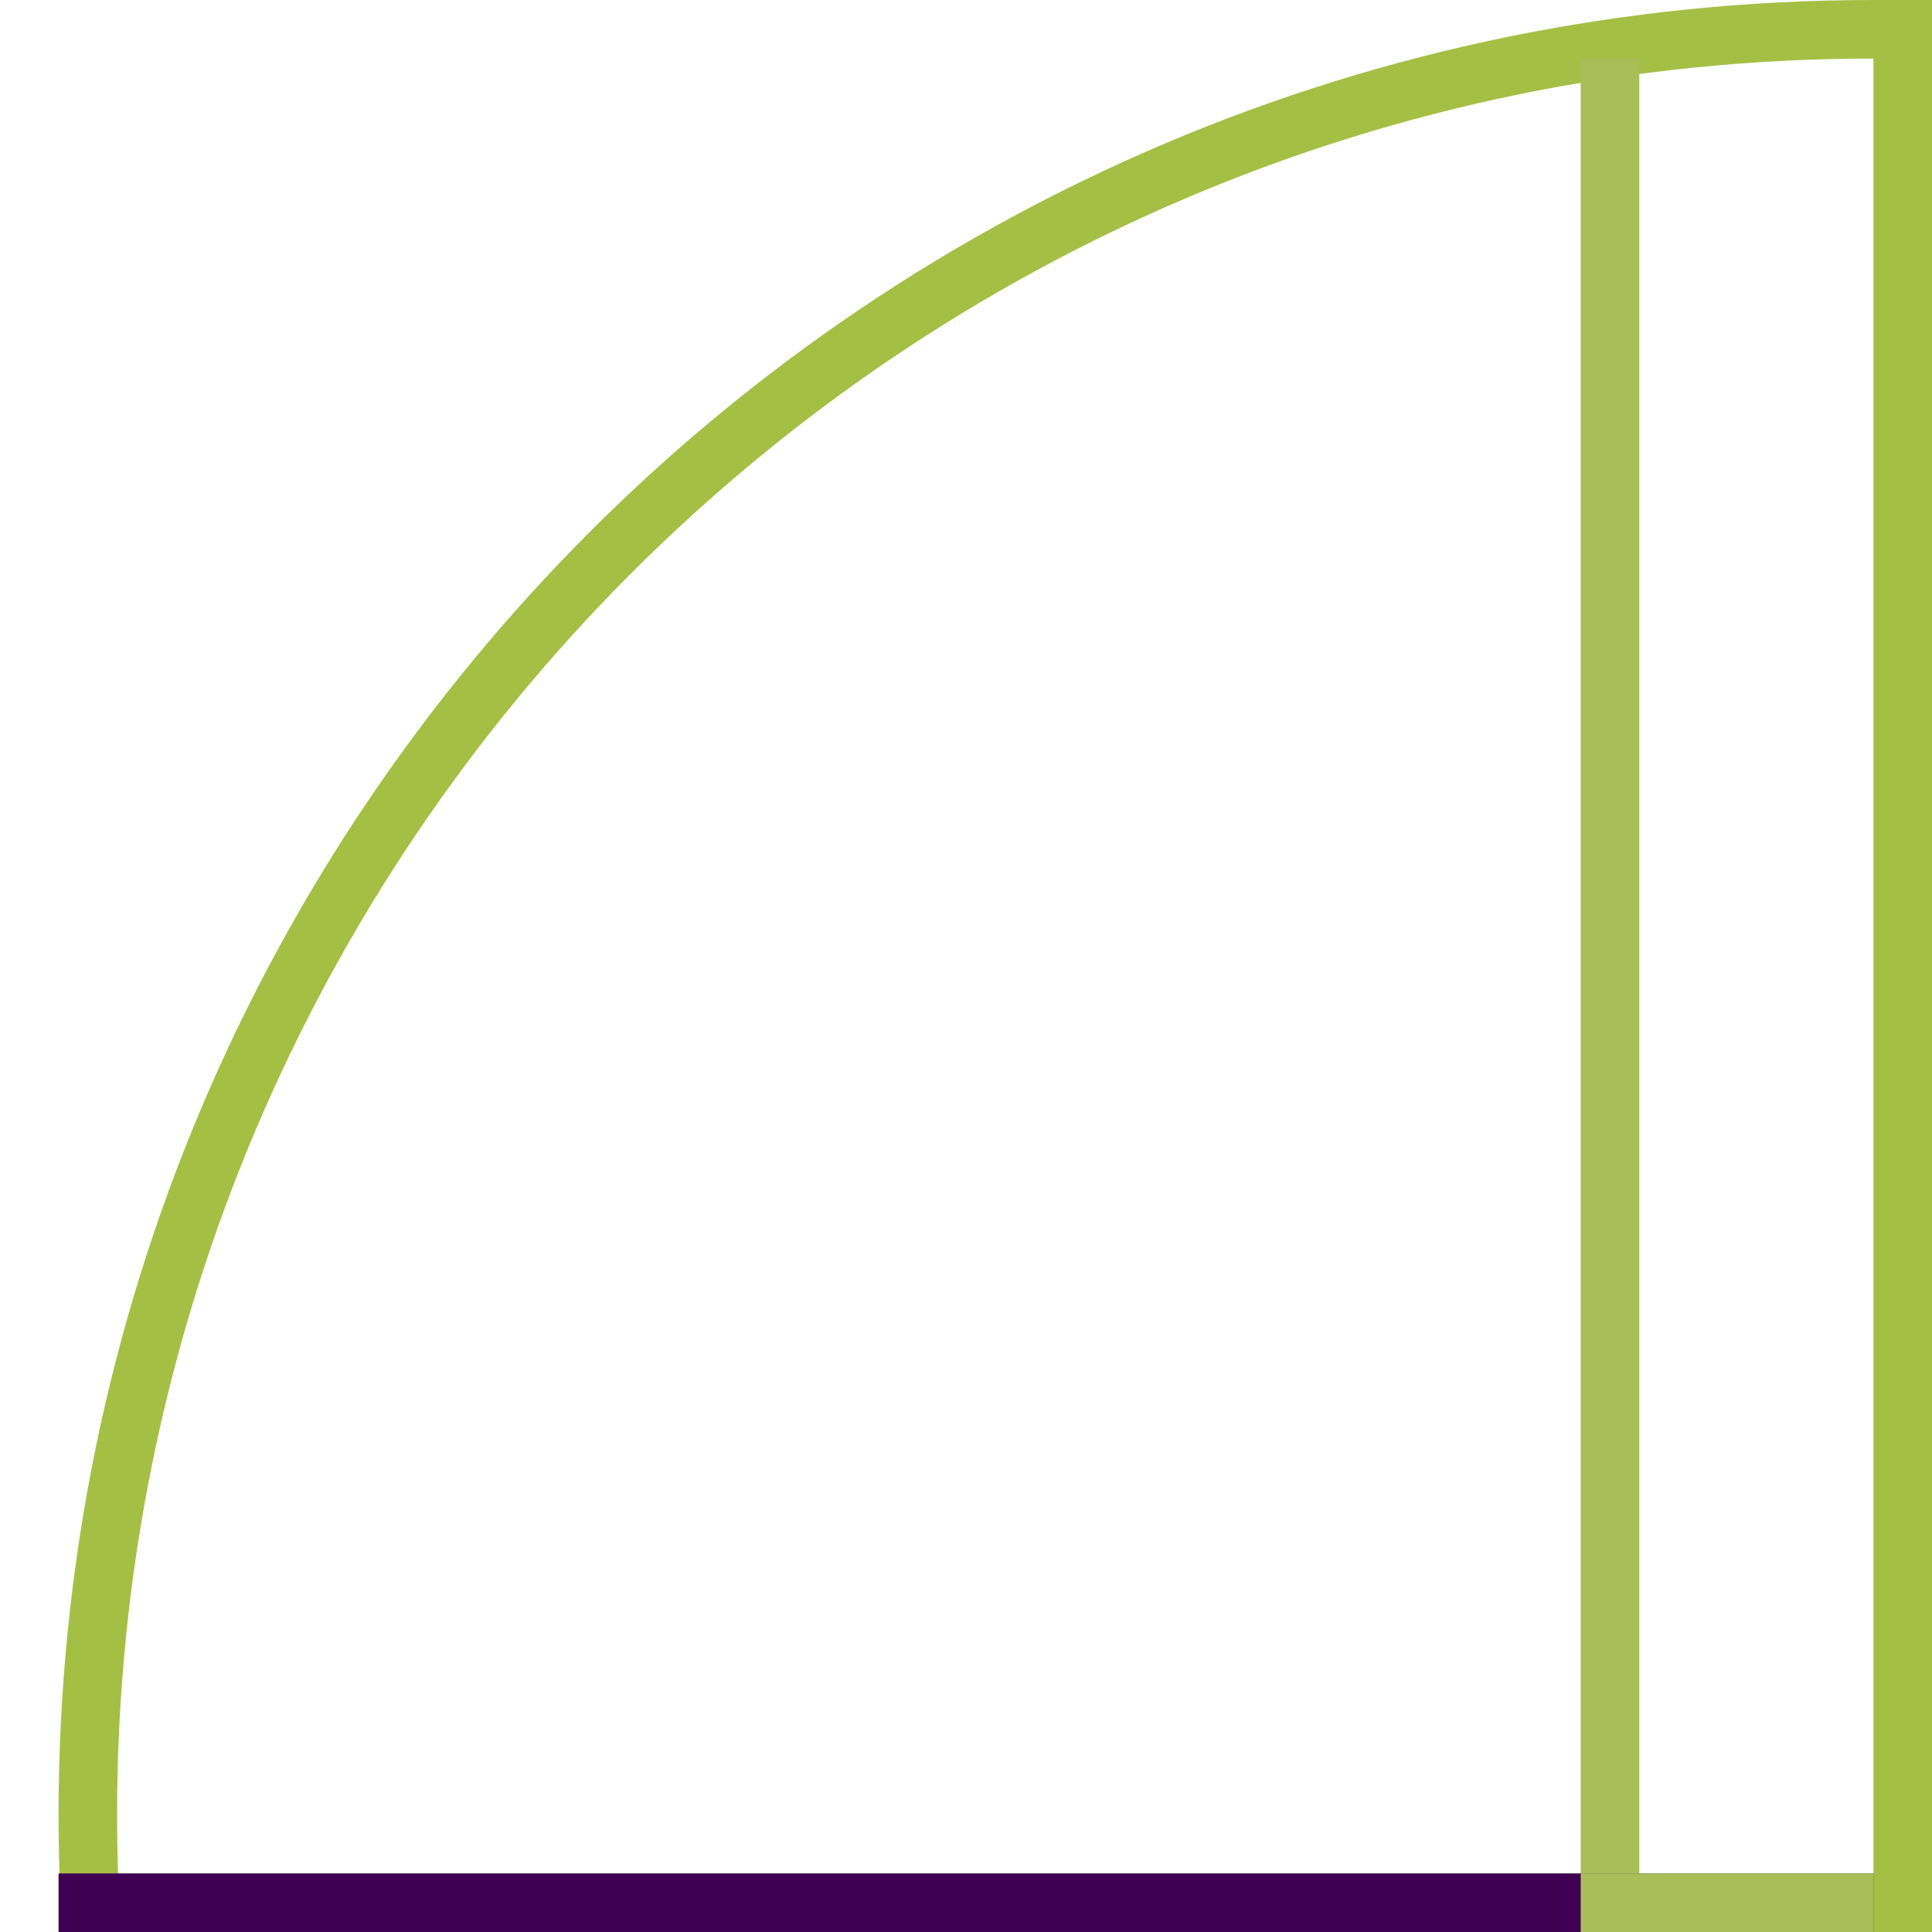 <?xml version="1.0" encoding="UTF-8"?>
<svg width="33px" height="33px" viewBox="0 0 33 33" version="1.1" xmlns="http://www.w3.org/2000/svg" xmlns:xlink="http://www.w3.org/1999/xlink">
    <!-- Generator: Sketch 43.2 (39069) - http://www.bohemiancoding.com/sketch -->
    <title>Artboard</title>
    <desc>Created with Sketch.</desc>
    <defs></defs>
    <g id="Page-1" stroke="none" stroke-width="1" fill="none" fill-rule="evenodd">
        <g id="Artboard">
            <g id="map_door" transform="translate(1, 1)">
                <path d="M0.517,31.016 L0.532,31.5 L1.016,31.5 L31,31.5 L31.5,31.5 L31.5,31 L31.5,-1.14603667e-16 L31.5,-0.5 L31,-0.5 C14.155,-0.5 0.5,13.155 0.5,30 C0.5,30.339 0.506,30.678 0.517,31.016 Z" id="Combined-Shape" stroke="#A5BF45"></path>
                <rect id="Rectangle" fill="#3F0054" x="0" y="31" width="31" height="1"></rect>
            </g>
            <rect id="Rectangle-6" fill="#AABD59" x="27" y="1" width="1" height="31"></rect>
            <rect id="Rectangle-2" fill="#AABD59" x="27" y="32" width="5" height="1"></rect>
        </g>
    </g>
</svg>